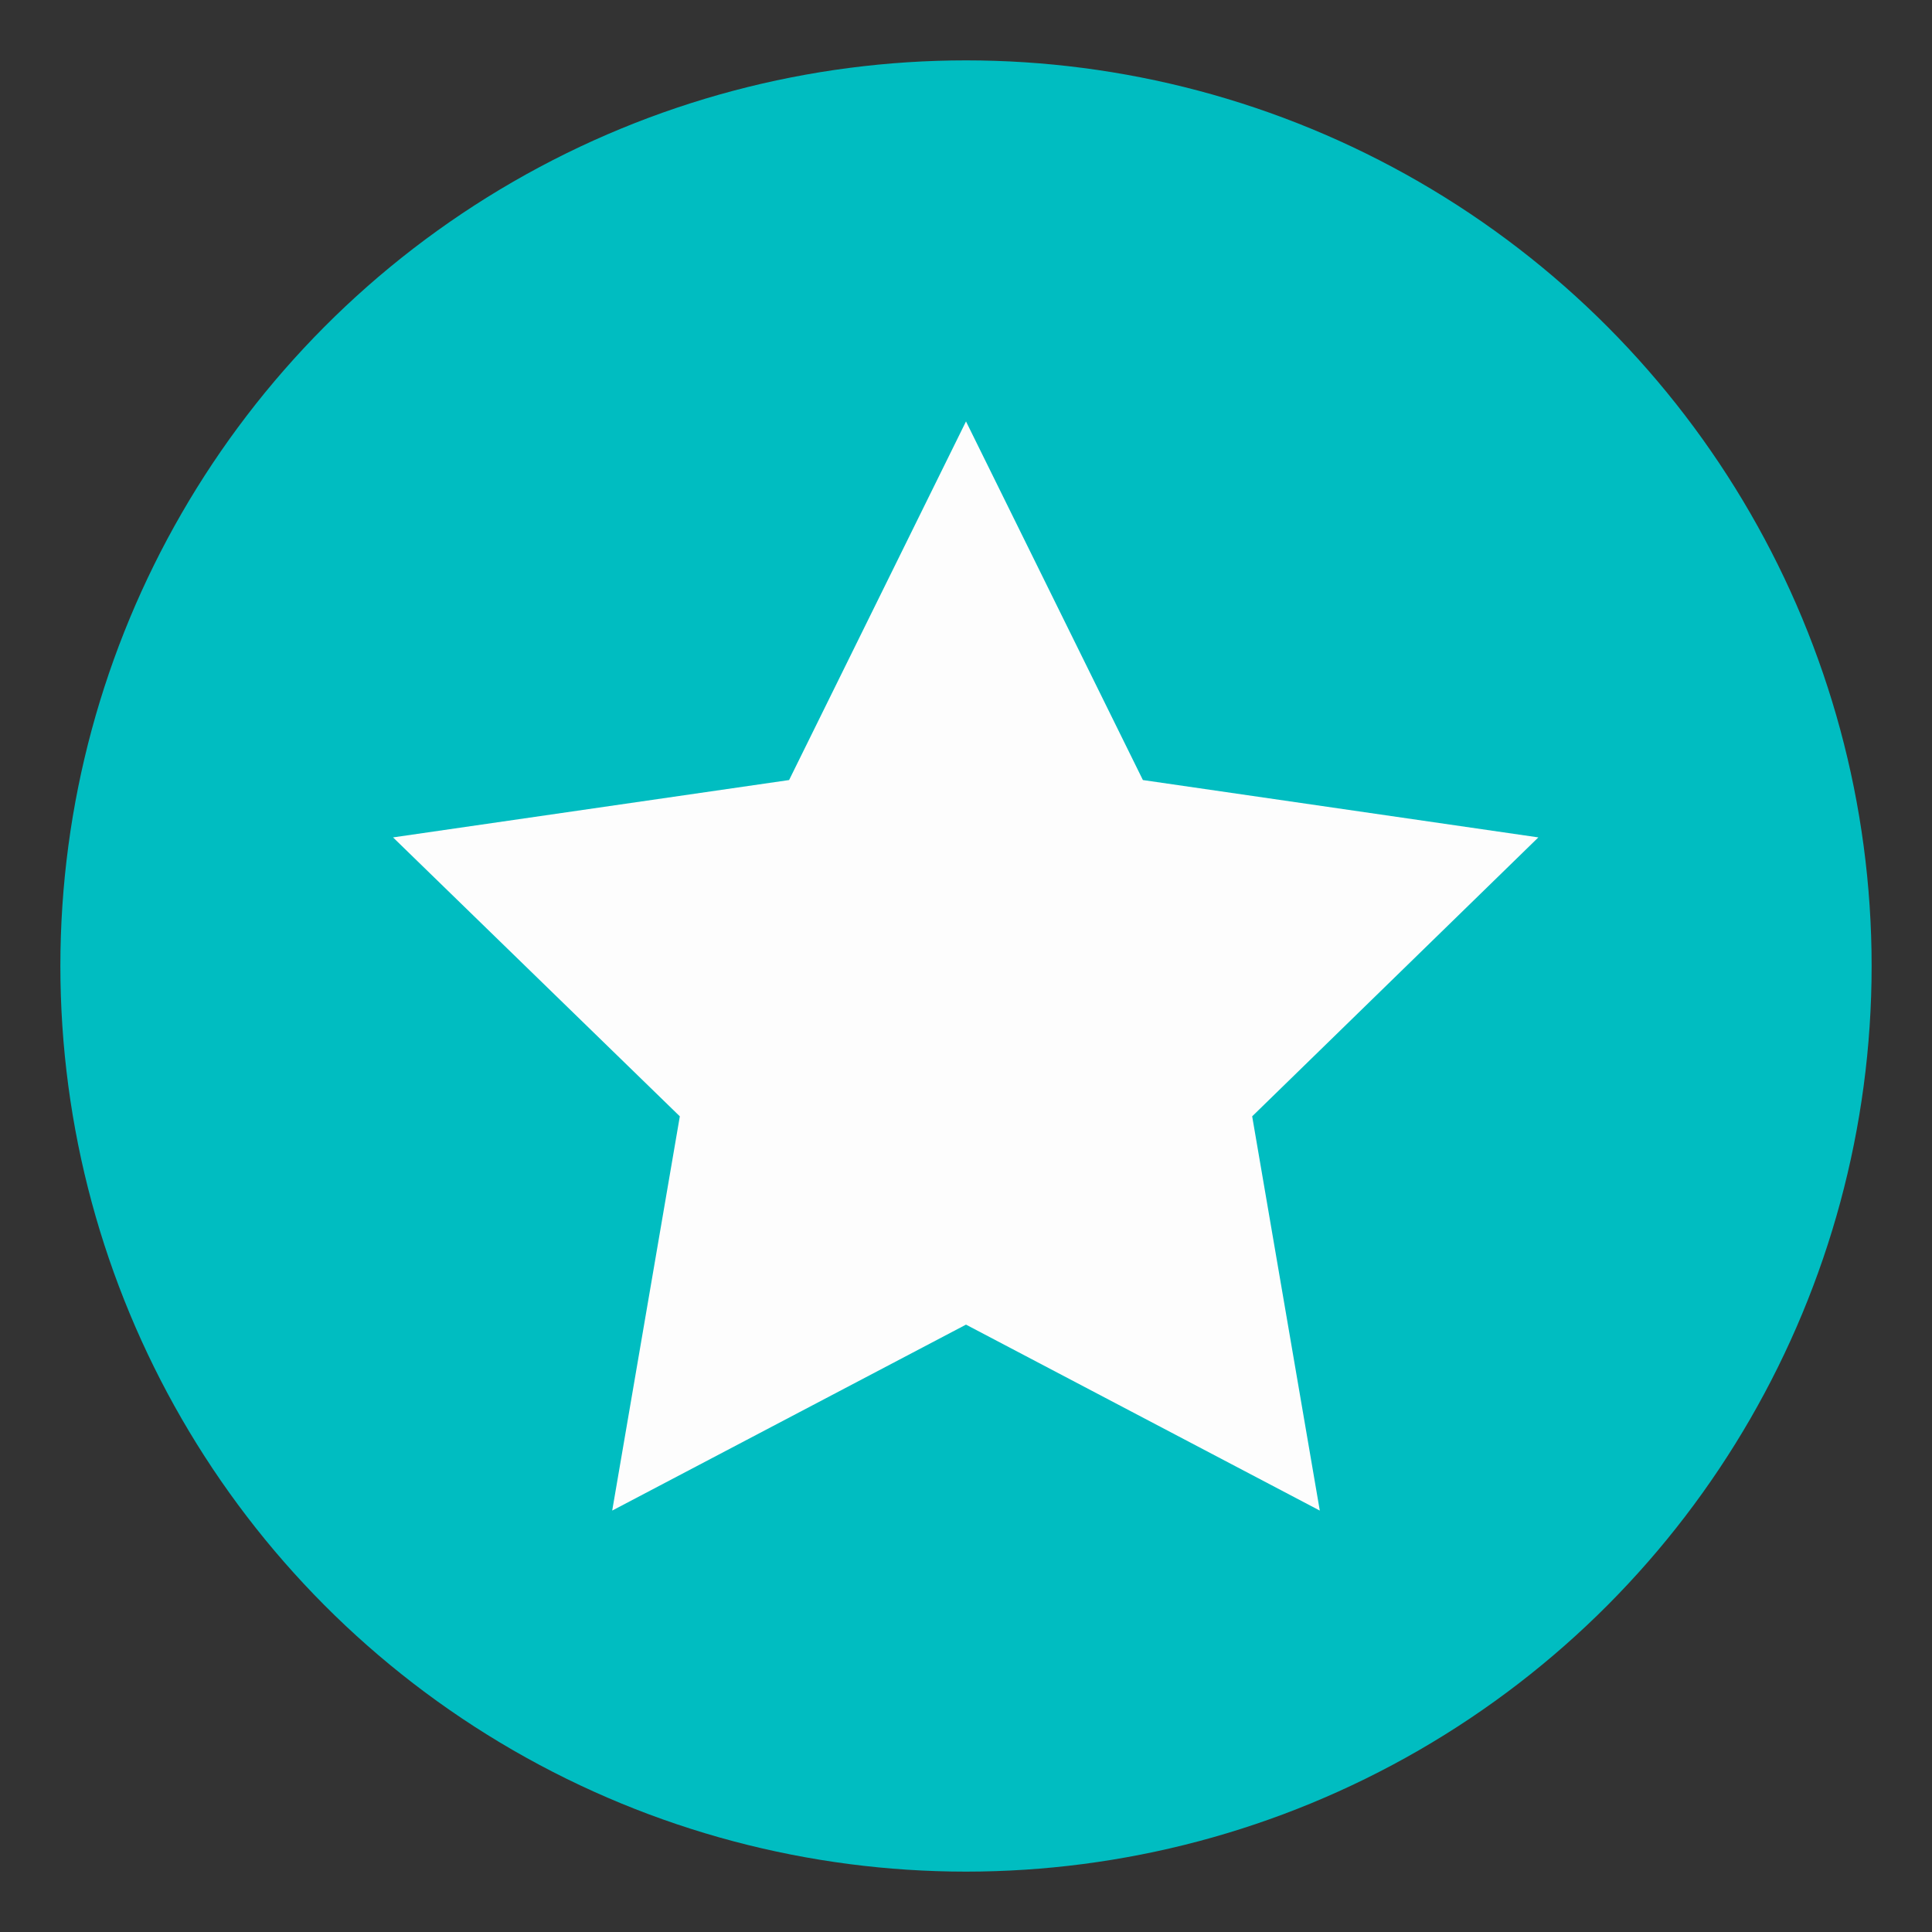 <svg id="Capa_1" data-name="Capa 1" xmlns="http://www.w3.org/2000/svg" viewBox="0 0 32 32"><rect x="0" y="0" width="32" height="32" fill="#333333" stroke="none"/><defs><style>.cls-1{fill:#00bdc1;}.cls-2{fill:#fdfdfd;}</style></defs><circle class="cls-1" cx="16" cy="16" r="15"/><polygon class="cls-2" points="16 6.98 18.93 12.92 25.48 13.87 20.74 18.49 21.86 25.02 16 21.94 10.14 25.02 11.26 18.49 6.51 13.87 13.07 12.92 16 6.98"/></svg>